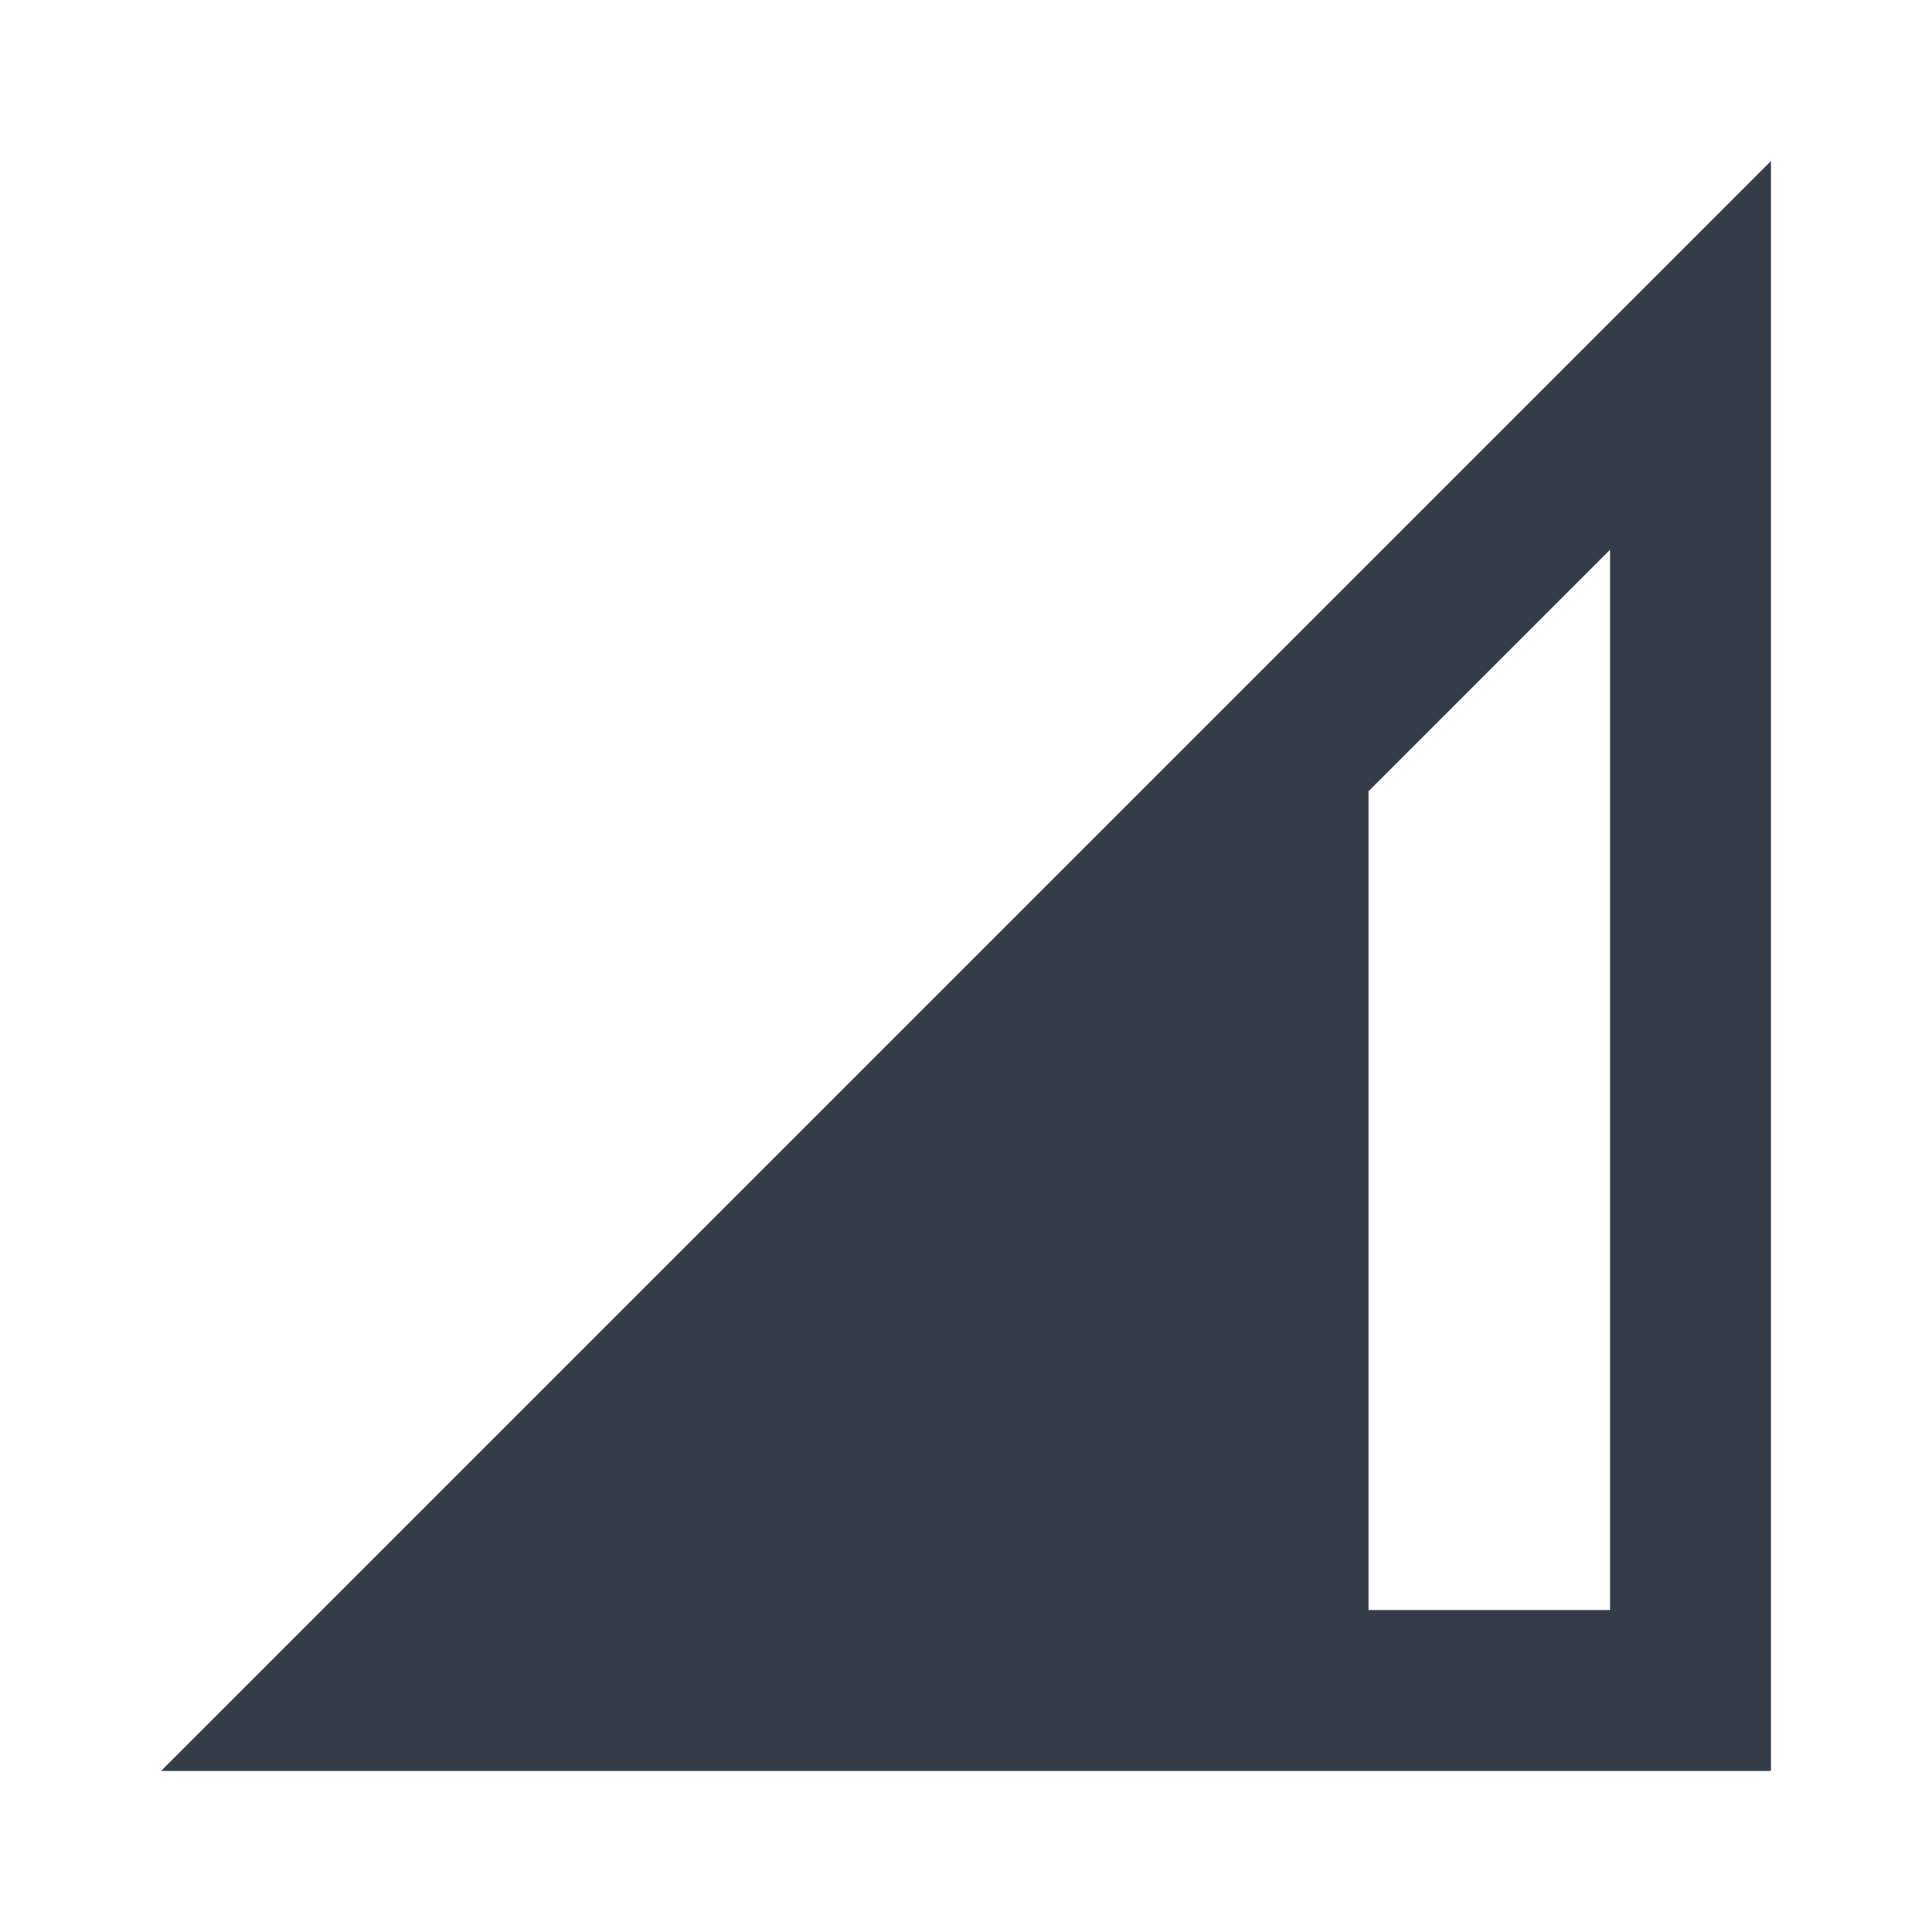 <svg xmlns="http://www.w3.org/2000/svg" fill="none" viewBox="0 0 24 24" width="24" height="24"><g clip-path="url(#a)"><path fill="#343C47" d="M2 22h20V2L2 22Zm18-2h-3V9.83l3-3V20Z"/></g><defs><clipPath id="a"><path fill="#fff" d="M0 0h24v24H0z"/></clipPath></defs></svg>